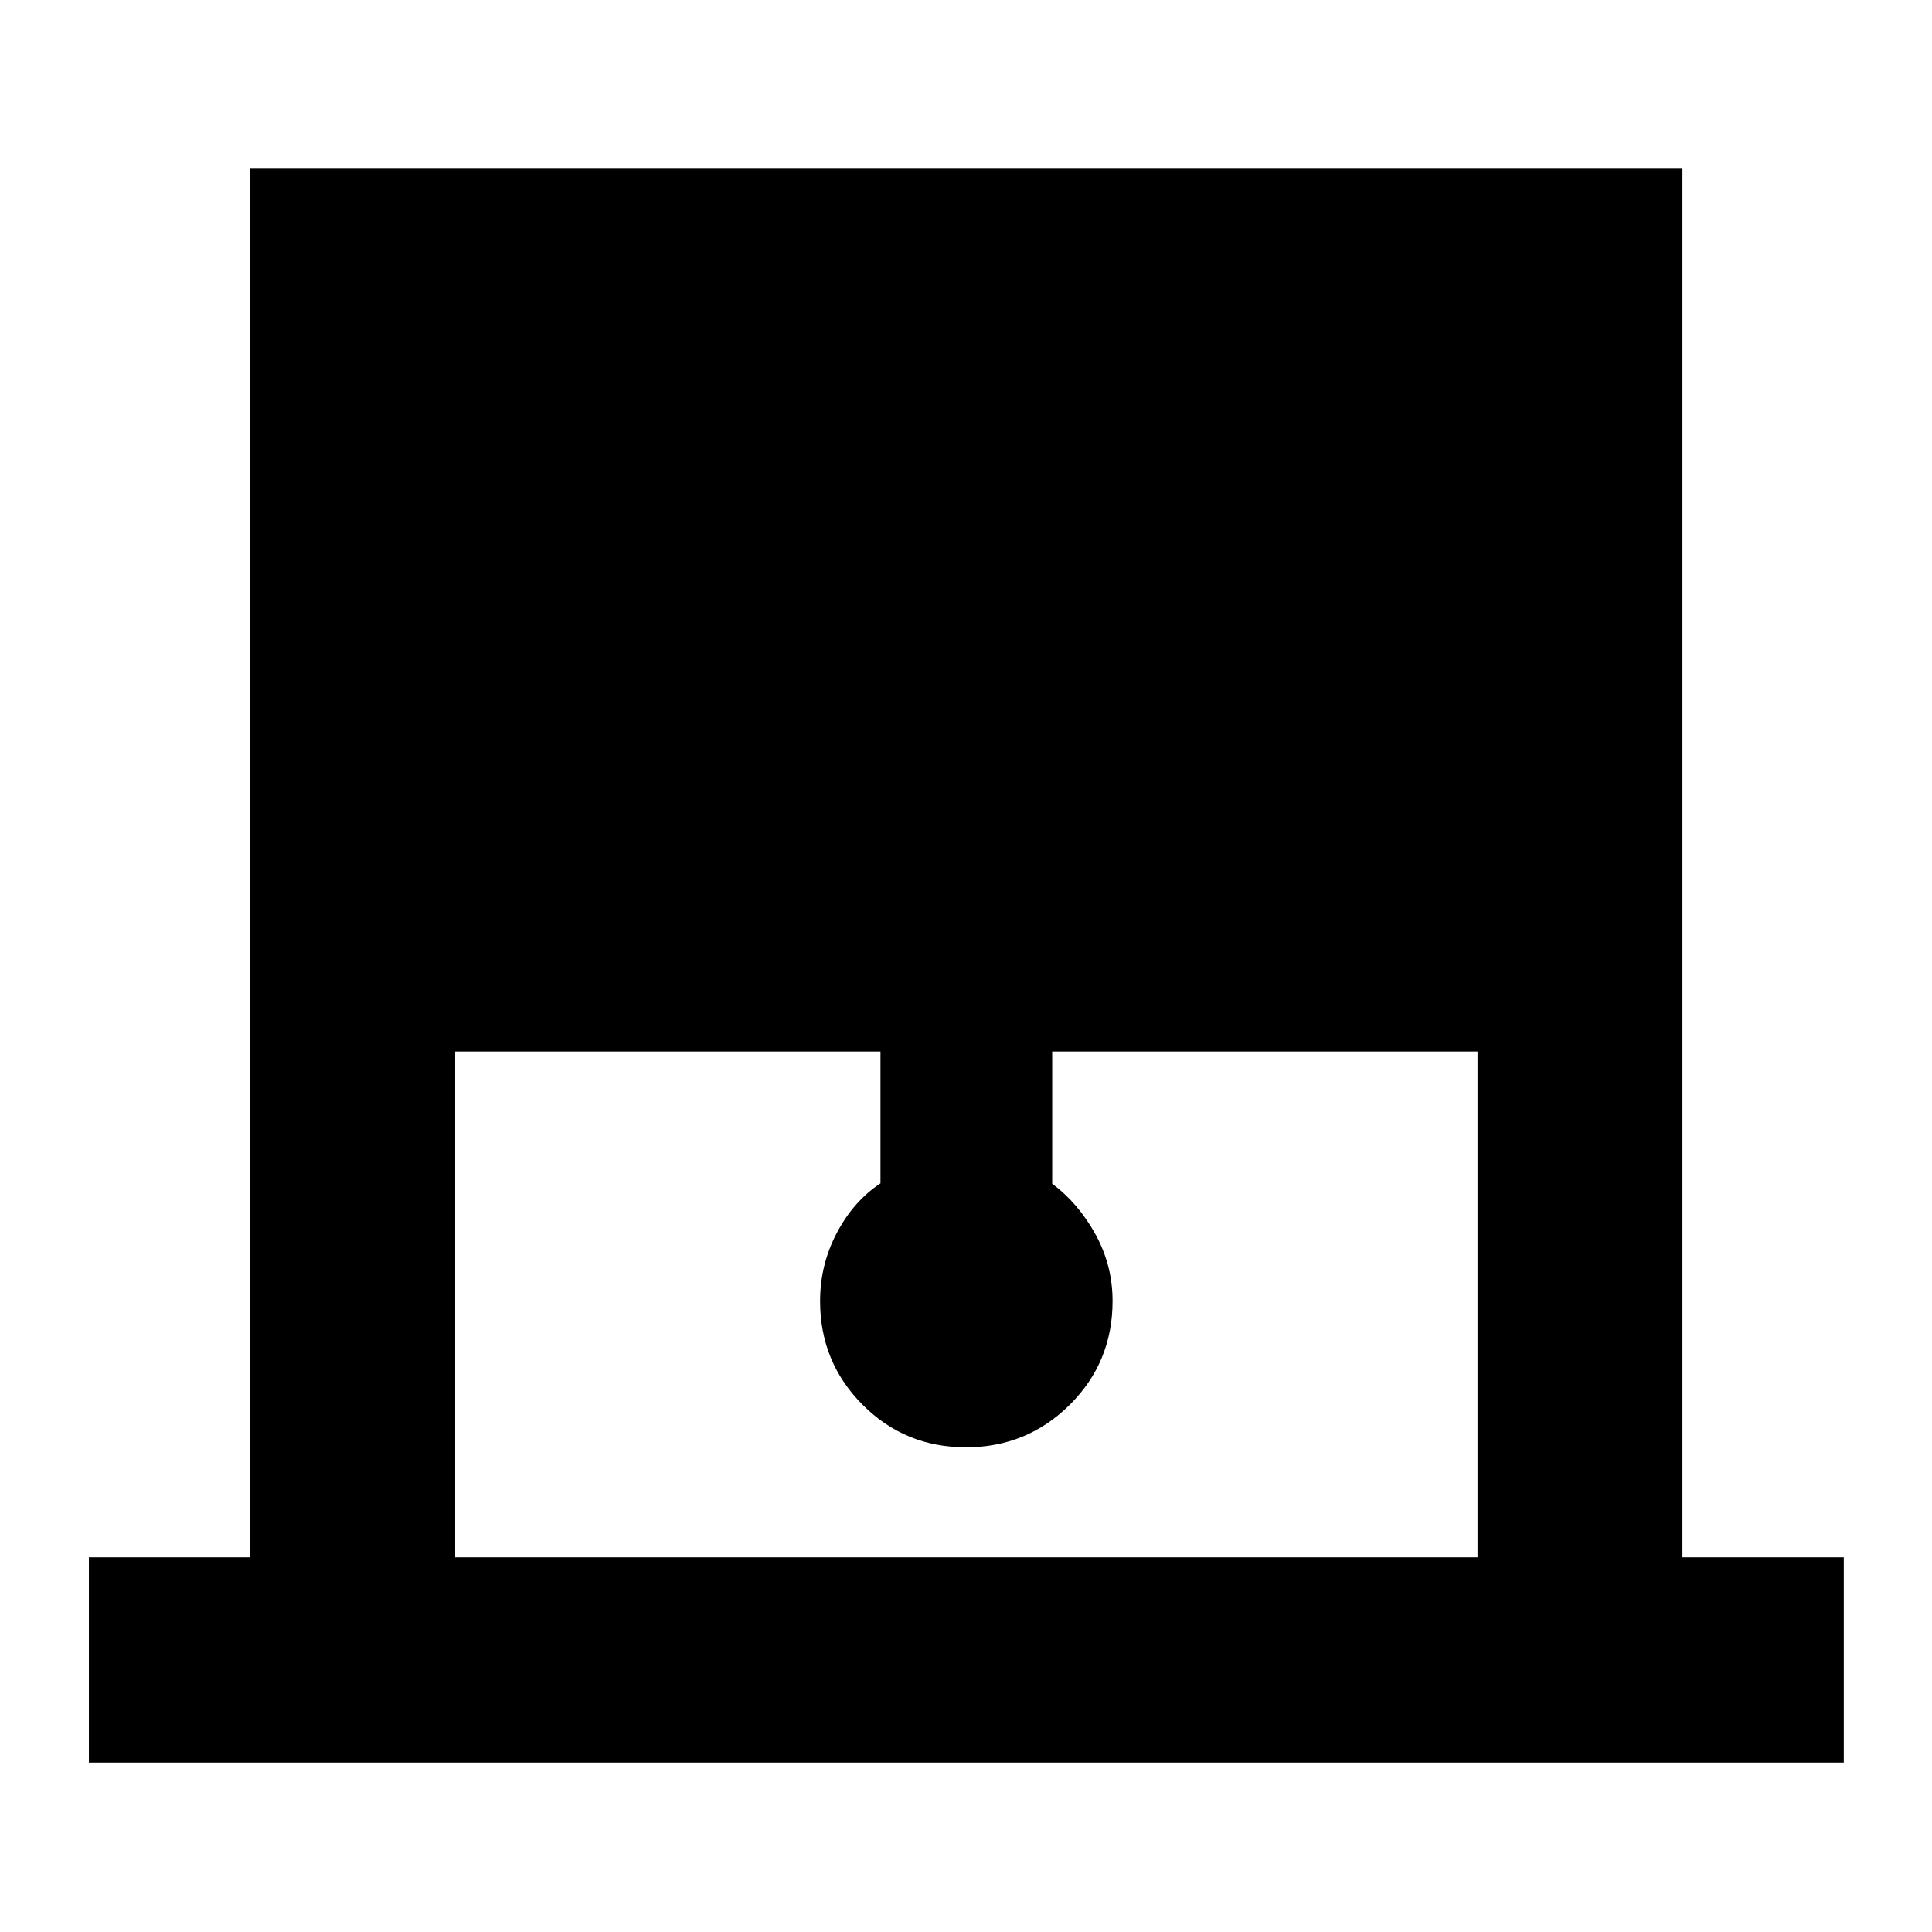<svg xmlns="http://www.w3.org/2000/svg" height="40" viewBox="0 -960 960 960" width="40"><path d="M44.17-84.17v-102h80.16v-690H836v690h80.17v102h-872Zm182-102h508V-437.5H522.83v65.67q13 9.74 21.5 25.16t8.5 33.15q0 30.42-21.28 51.56-21.29 21.13-51.59 21.13-30.29 0-51.38-21.18-21.08-21.18-21.08-51.42 0-18.21 8.33-33.99 8.34-15.77 21.67-24.58v-65.5H226.17v251.33Z"/></svg>